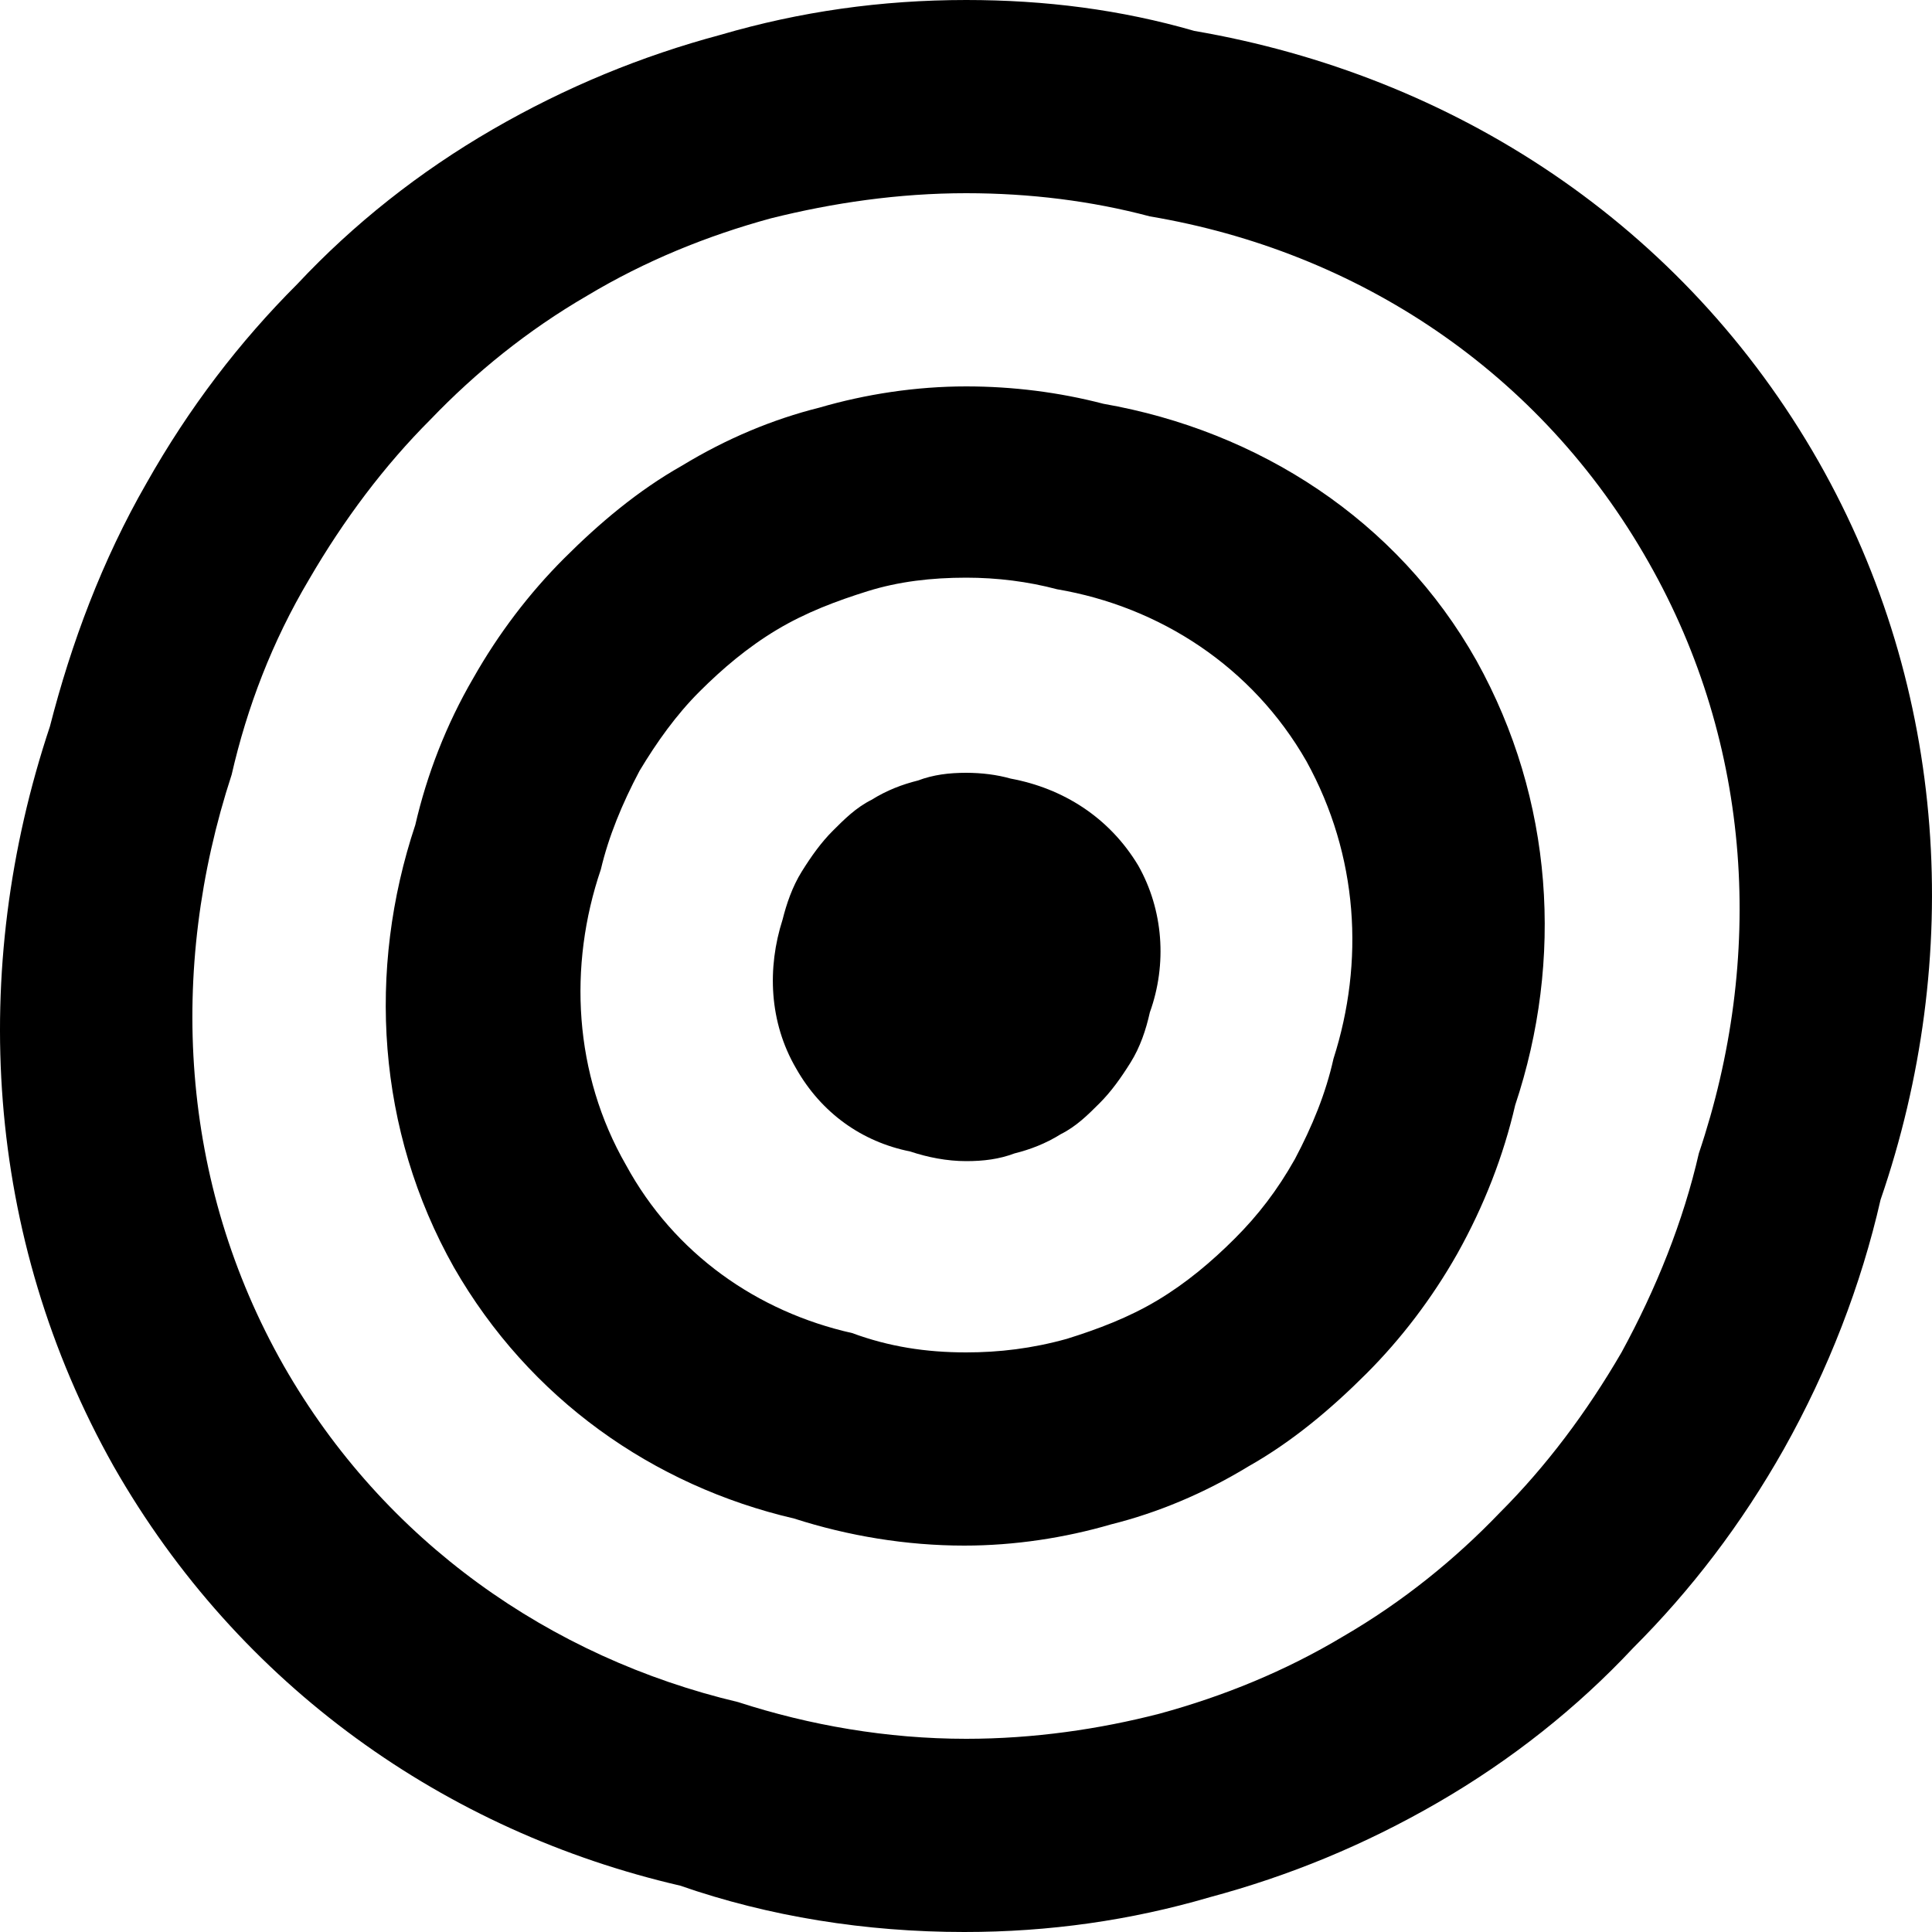 <svg width="144" height="144" viewBox="0 0 144 144" fill="none" xmlns="http://www.w3.org/2000/svg">
<path d="M135.554 34.416C125.469 16.704 108.323 5.616 89.016 2.304C83.541 0.72 77.922 0 72.015 0C65.675 0 59.624 0.864 53.717 2.592C47.81 4.176 42.191 6.48 36.715 9.648C31.241 12.816 26.342 16.704 22.163 21.168C17.841 25.488 14.095 30.384 10.925 36C7.611 41.76 5.306 47.952 3.721 54.144C-2.33 72.288 -1.177 92.16 8.476 109.296C17.841 125.712 33.258 136.512 50.691 140.544C57.319 142.848 64.523 144 71.871 144C78.21 144 84.262 143.136 90.169 141.408C96.076 139.824 101.695 137.52 107.17 134.352C112.645 131.184 117.544 127.296 121.722 122.832C126.045 118.512 129.791 113.616 132.961 108C136.275 102.096 138.724 95.76 140.165 89.424C146.36 71.424 145.207 51.408 135.554 34.416ZM126.621 85.968C125.469 91.008 123.451 96.048 120.858 100.8C118.265 105.264 115.239 109.296 111.781 112.752C108.467 116.208 104.577 119.376 100.111 121.968C95.788 124.56 91.178 126.432 86.423 127.728C81.957 128.88 77.058 129.6 72.015 129.6C66.108 129.6 60.345 128.592 55.014 126.864C41.038 123.552 28.647 114.912 21.155 101.808C13.375 88.128 12.51 72.288 17.265 57.744C18.418 52.704 20.291 47.808 23.028 43.2C25.621 38.736 28.647 34.704 32.105 31.248C35.419 27.792 39.309 24.624 43.775 22.032C48.098 19.44 52.708 17.568 57.463 16.272C62.074 15.12 66.972 14.4 72.015 14.4C76.77 14.4 81.38 14.976 85.703 16.128C101.119 18.72 114.807 27.648 122.875 41.904C130.655 55.584 131.52 71.424 126.621 85.968Z" fill="black"/>
<path d="M82.245 30.096C78.931 29.232 75.473 28.8 72.015 28.8C68.269 28.8 64.523 29.376 61.065 30.384C57.607 31.248 54.149 32.688 50.836 34.704C47.522 36.576 44.64 39.024 42.047 41.616C39.453 44.208 37.148 47.232 35.275 50.544C33.258 54 31.817 57.744 30.953 61.488C27.351 72.288 28.071 84.24 33.834 94.464C39.453 104.256 48.674 110.736 59.192 113.184C63.227 114.48 67.549 115.2 71.871 115.2C75.617 115.2 79.363 114.624 82.821 113.616C86.279 112.752 89.737 111.312 93.051 109.296C96.365 107.424 99.246 104.976 101.84 102.384C104.433 99.792 106.738 96.768 108.612 93.456C110.629 89.856 112.069 86.112 112.934 82.368C116.536 71.568 115.815 59.616 110.052 49.248C104.145 38.736 93.771 32.112 82.245 30.096ZM99.39 78.912C98.814 81.504 97.805 83.952 96.509 86.4C95.212 88.704 93.771 90.576 92.042 92.304C90.313 94.032 88.44 95.616 86.279 96.912C84.118 98.208 81.813 99.072 79.507 99.792C76.914 100.512 74.465 100.8 72.015 100.8C68.99 100.8 66.252 100.368 63.515 99.36C56.455 97.776 50.259 93.456 46.657 86.832C42.767 80.064 42.335 72 44.784 64.8C45.361 62.352 46.369 59.904 47.666 57.456C48.963 55.296 50.403 53.28 52.132 51.552C53.861 49.824 55.734 48.24 57.895 46.944C60.057 45.648 62.362 44.784 64.667 44.064C66.972 43.344 69.422 43.056 72.015 43.056C74.321 43.056 76.626 43.344 78.787 43.92C86.423 45.216 93.339 49.68 97.373 56.736C101.263 63.792 101.696 71.712 99.39 78.912Z" fill="black"/>
<path d="M75.329 58.032C74.32 57.744 73.168 57.6 72.015 57.6C70.719 57.6 69.566 57.744 68.413 58.176C67.261 58.464 66.108 58.896 64.955 59.616C63.803 60.192 62.938 61.056 62.074 61.92C61.209 62.784 60.489 63.792 59.768 64.944C59.048 66.096 58.616 67.392 58.328 68.544C57.175 72.144 57.319 76.176 59.336 79.632C61.209 82.944 64.235 85.104 67.837 85.824C69.134 86.256 70.574 86.544 72.015 86.544C73.312 86.544 74.465 86.4 75.617 85.968C76.77 85.68 77.922 85.248 79.075 84.528C80.228 83.952 81.092 83.088 81.957 82.224C82.821 81.36 83.541 80.352 84.262 79.2C84.982 78.048 85.415 76.752 85.703 75.456C86.999 71.856 86.711 67.824 84.838 64.512C82.677 60.912 79.219 58.752 75.329 58.032Z" fill="black"/>
</svg>
